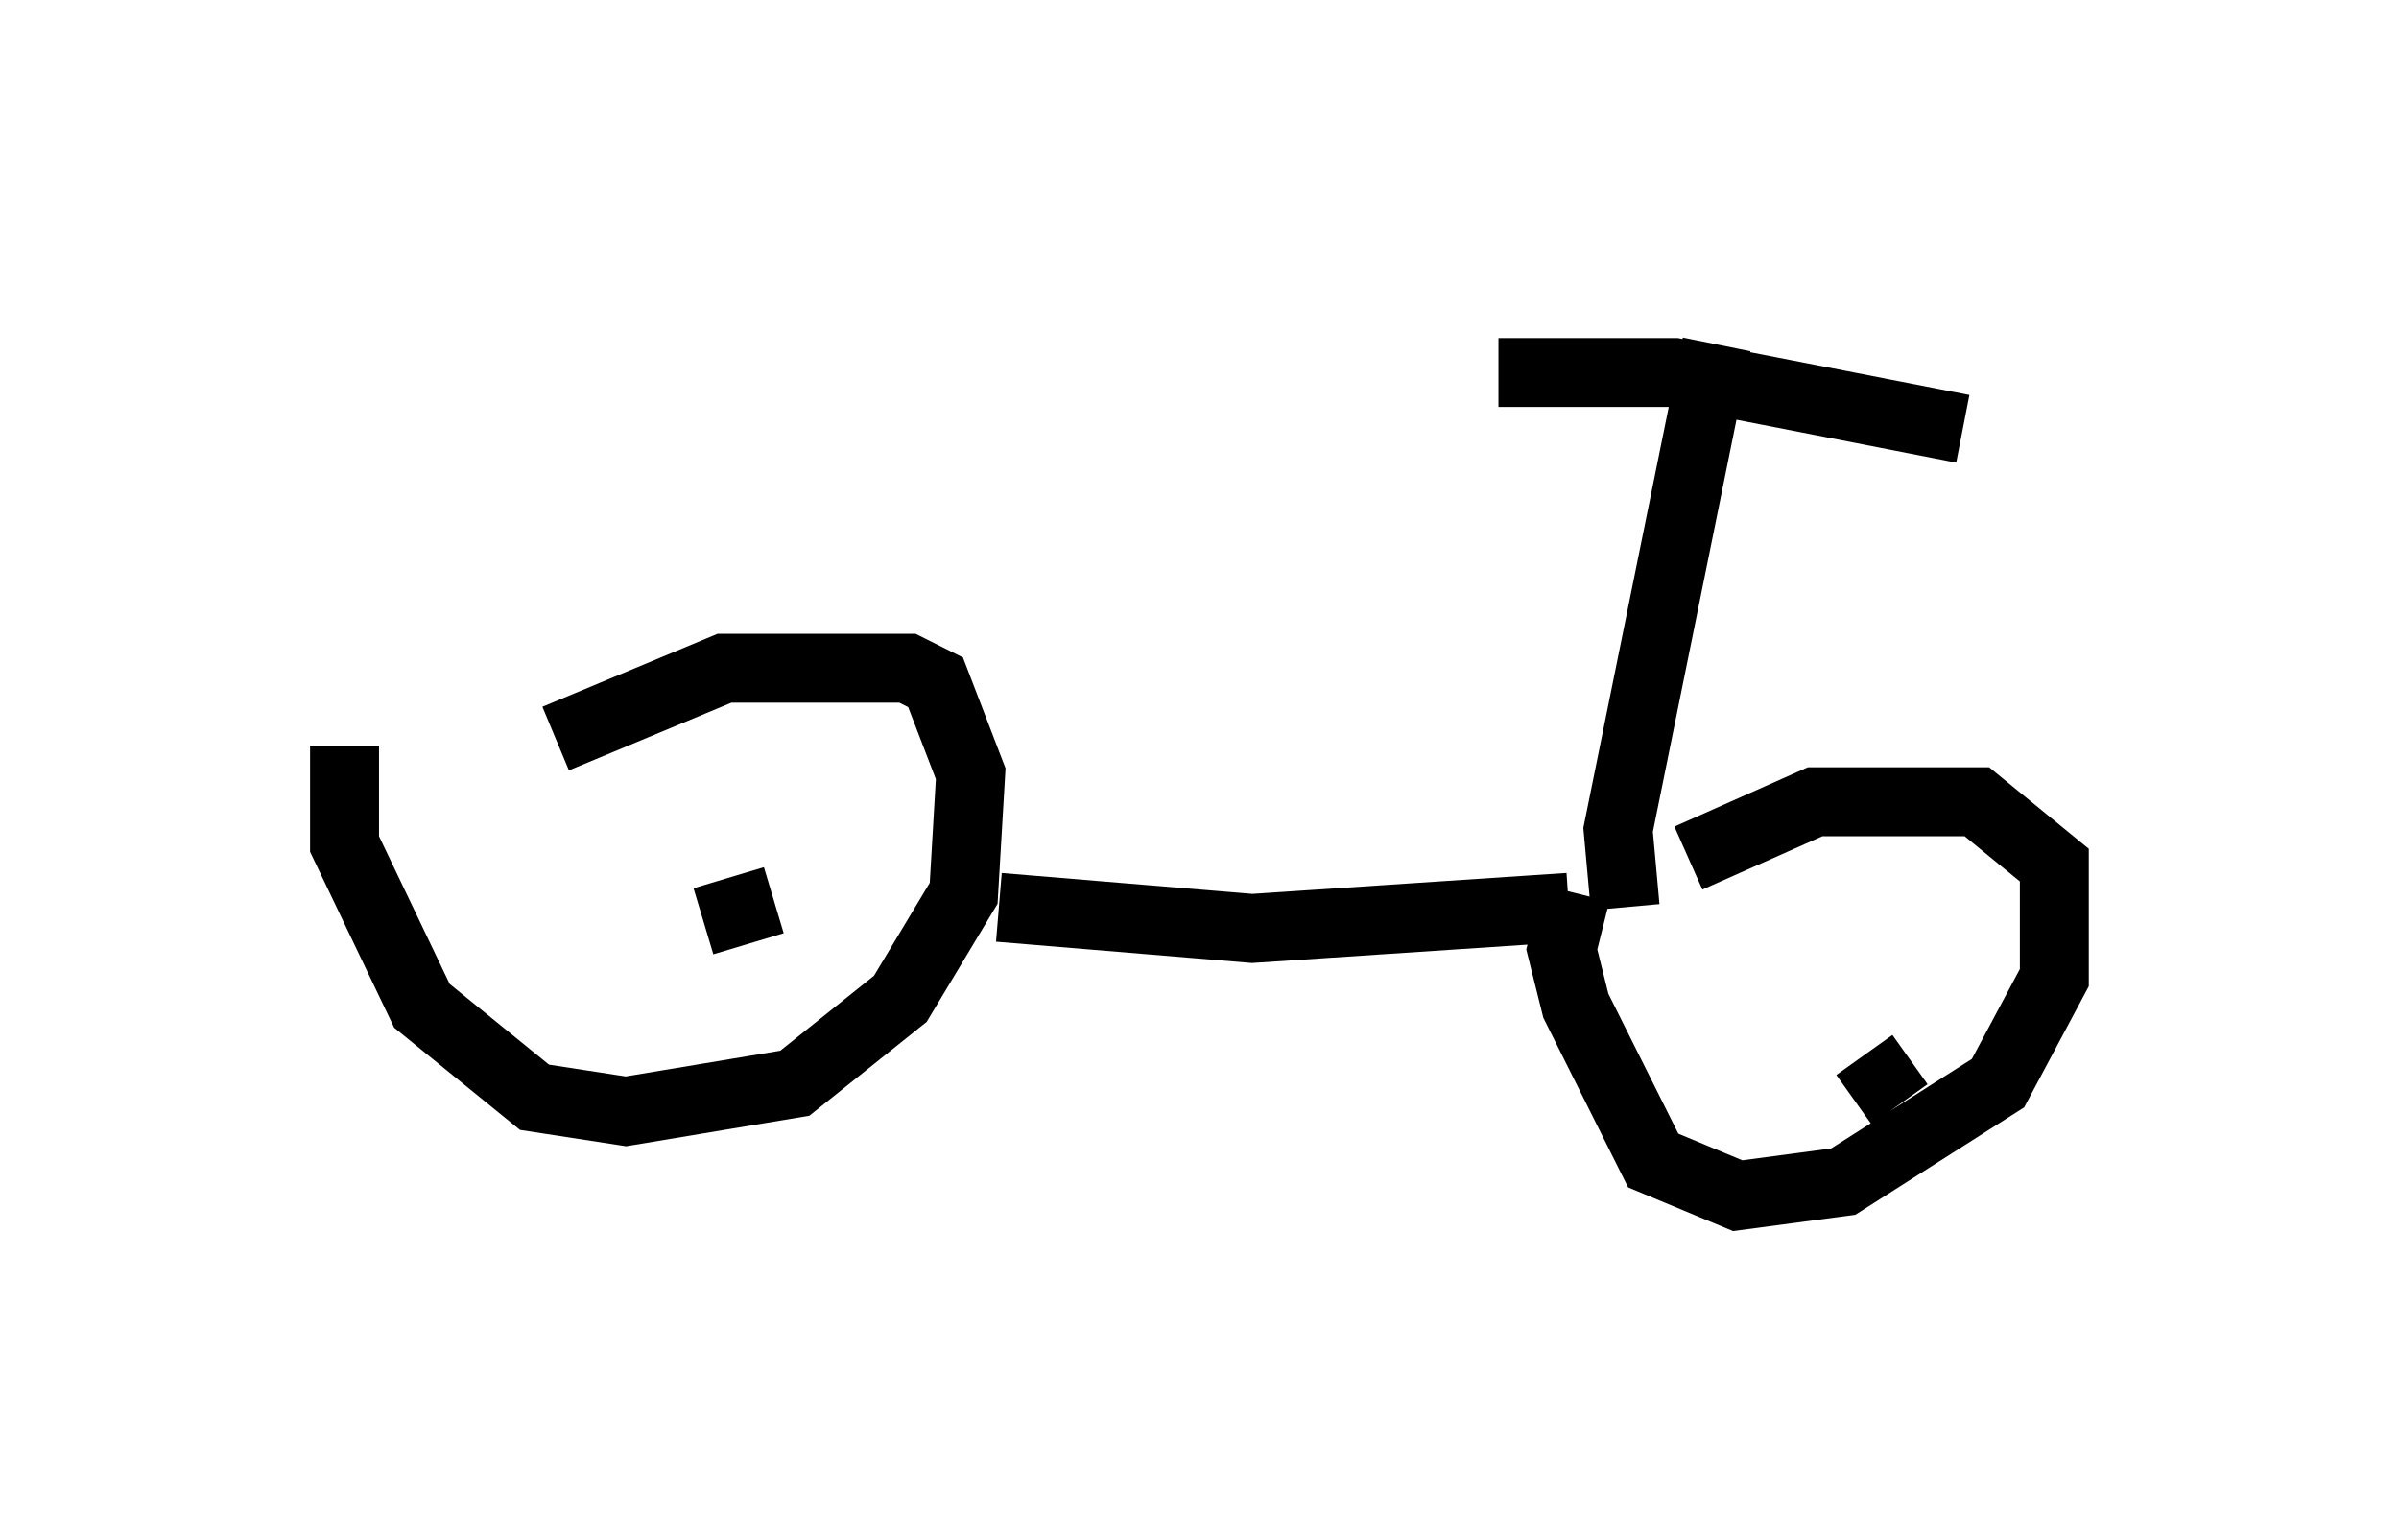<?xml version="1.0" encoding="utf-8" ?>
<svg baseProfile="full" height="22.352" version="1.1" width="34.807" xmlns="http://www.w3.org/2000/svg" xmlns:ev="http://www.w3.org/2001/xml-events" xmlns:xlink="http://www.w3.org/1999/xlink"><defs /><rect fill="white" height="22.352" width="34.807" x="0" y="0" /><path d="M5.51, 12.963 m2.552, -2.246 l2.45, -1.021 2.654, 0.0 l0.408, 0.204 0.51, 1.327 l-0.102, 1.735 -0.919, 1.531 l-1.531, 1.225 -2.45, 0.408 l-1.327, -0.204 -1.633, -1.327 l-1.123, -2.348 0.0, -1.429 m9.494, 2.348 l3.675, 0.306 4.594, -0.306 m1.735, -0.715 l1.838, -0.817 1.429, 0.0 l0.919, 0.0 1.123, 0.919 l0.0, 1.633 -0.817, 1.531 l-2.246, 1.429 -1.531, 0.204 l-1.225, -0.51 -1.123, -2.246 l-0.204, -0.817 0.204, -0.817 m4.696, 3.063 l-0.51, -0.715 m-16.844, -1.94 l1.021, -0.306 m12.352, 0.102 l-0.102, -1.123 1.429, -7.044 m-3.165, 0.408 l2.552, 0.0 4.185, 0.817 m-16.538, 4.083 " fill="none" stroke="black" stroke-width="1" /></svg>